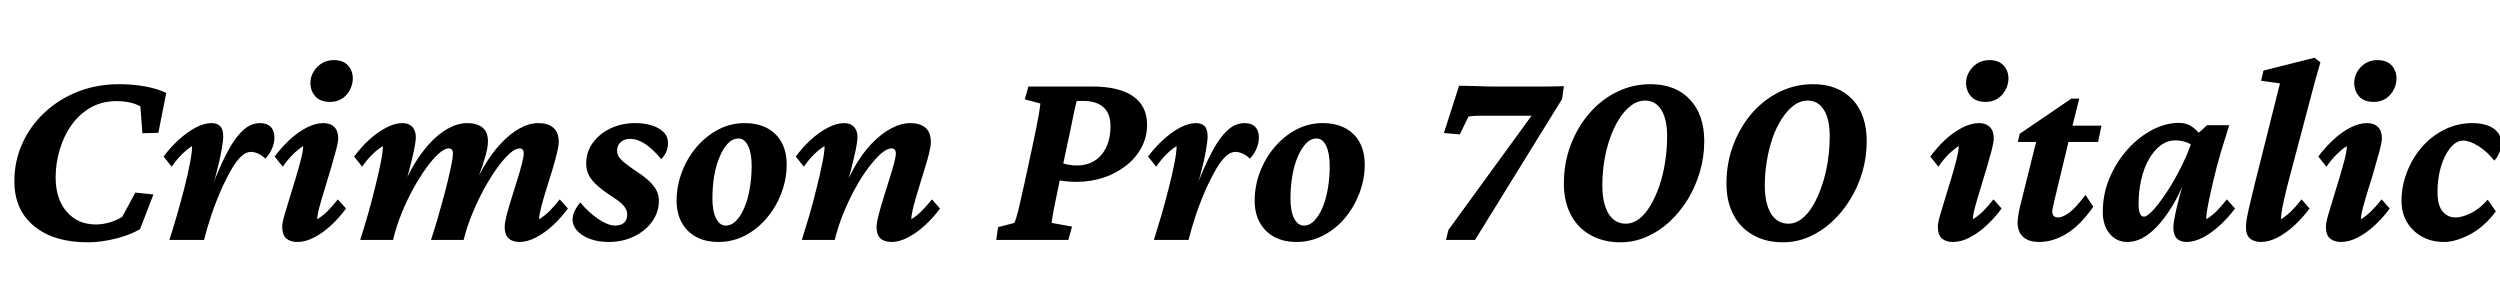 <svg xmlns="http://www.w3.org/2000/svg" xmlns:xlink="http://www.w3.org/1999/xlink" width="224.203" height="26.672"><path fill="black" d="M7.90 21.73L7.90 21.73Q4.80 21.73 3.05 20.27Q1.29 18.82 1.29 16.27L1.29 16.27Q1.29 14.41 2.02 12.83Q2.74 11.25 4.02 10.07Q5.30 8.88 7.01 8.21Q8.72 7.55 10.69 7.55L10.69 7.55Q11.95 7.55 13.07 7.76Q14.18 7.97 14.91 8.34L14.91 8.34L14.20 11.91L12.77 11.95L12.59 9.54Q12.16 9.30 11.63 9.19Q11.09 9.07 10.45 9.07L10.45 9.07Q9.16 9.07 8.14 9.64Q7.13 10.22 6.42 11.20Q5.72 12.19 5.36 13.41Q4.99 14.63 4.99 15.91L4.99 15.91Q4.99 17.84 5.98 18.98Q6.96 20.13 8.60 20.13L8.60 20.13Q9.23 20.13 9.89 19.93Q10.55 19.73 10.97 19.43L10.97 19.43L12.14 17.27L13.76 17.44L12.56 20.55Q11.91 20.93 11.10 21.19Q10.29 21.45 9.46 21.59Q8.63 21.73 7.90 21.73ZM22.50 13.62L22.50 13.62Q22.08 13.62 21.66 14.00Q21.23 14.39 20.82 15.08Q20.41 15.77 19.97 16.71L19.97 16.71Q19.41 17.95 18.97 19.24Q18.54 20.53 18.30 21.52L18.30 21.52L15.19 21.52Q15.52 20.51 15.87 19.29Q16.22 18.07 16.54 16.84Q16.85 15.61 17.04 14.61Q17.23 13.62 17.23 13.10L17.23 13.10Q16.78 13.38 16.32 13.83Q15.87 14.27 15.40 14.95L15.40 14.95L14.67 14.04Q15.26 13.24 16.01 12.55Q16.76 11.86 17.53 11.45Q18.30 11.04 18.96 11.04L18.96 11.04Q19.48 11.04 19.75 11.32Q20.02 11.60 20.02 12.26L20.02 12.26Q20.02 12.61 19.86 13.50Q19.71 14.39 19.34 15.77Q18.96 17.16 18.23 19.01L18.23 19.01L18.14 19.01Q18.75 17.39 19.32 15.96Q19.90 14.53 20.51 13.42Q21.12 12.30 21.81 11.67Q22.50 11.04 23.34 11.04L23.34 11.04Q23.95 11.04 24.28 11.38Q24.61 11.72 24.61 12.33L24.61 12.33Q24.61 12.80 24.40 13.31Q24.19 13.83 23.79 14.23L23.79 14.23Q23.53 13.95 23.17 13.78Q22.80 13.62 22.50 13.62ZM26.67 21.70L26.67 21.70Q26.04 21.70 25.68 21.39Q25.31 21.07 25.31 20.34L25.31 20.34Q25.31 19.99 25.51 19.29Q25.71 18.59 25.99 17.70Q26.27 16.80 26.54 15.90Q26.81 15 27 14.25Q27.19 13.50 27.19 13.10L27.19 13.10Q26.74 13.38 26.29 13.83Q25.83 14.27 25.36 14.95L25.36 14.95L24.63 14.04Q25.22 13.24 25.96 12.55Q26.70 11.86 27.49 11.45Q28.29 11.04 28.99 11.04L28.99 11.04Q29.63 11.04 29.98 11.39Q30.33 11.74 30.33 12.40L30.33 12.40Q30.33 12.75 30.14 13.46Q29.95 14.18 29.68 15.09Q29.41 16.01 29.13 16.91Q28.85 17.81 28.65 18.55Q28.45 19.29 28.45 19.66L28.45 19.66Q28.92 19.38 29.38 18.93Q29.84 18.47 30.30 17.88L30.30 17.88L31.03 18.70Q30.45 19.50 29.71 20.19Q28.97 20.88 28.18 21.29Q27.40 21.70 26.67 21.70ZM29.60 9.14L29.60 9.14Q28.73 9.14 28.29 8.65Q27.84 8.16 27.84 7.43L27.84 7.43Q27.84 6.91 28.11 6.45Q28.38 5.98 28.85 5.68Q29.32 5.39 29.93 5.39L29.93 5.39Q30.77 5.39 31.21 5.87Q31.64 6.35 31.64 7.03L31.64 7.03Q31.64 7.57 31.38 8.06Q31.13 8.55 30.67 8.85Q30.21 9.14 29.60 9.14ZM46.59 21.70L46.59 21.70Q45.96 21.70 45.61 21.38Q45.26 21.05 45.26 20.37L45.26 20.37Q45.26 19.99 45.43 19.31Q45.61 18.63 45.87 17.80Q46.13 16.97 46.38 16.16Q46.64 15.35 46.80 14.70Q46.97 14.04 46.97 13.76L46.97 13.76Q46.97 13.31 46.59 13.31L46.59 13.31Q46.22 13.31 45.70 13.77Q45.19 14.23 44.60 15.04Q44.02 15.84 43.44 16.89Q42.87 17.93 42.38 19.11Q41.88 20.30 41.58 21.52L41.58 21.52L38.65 21.52Q38.91 20.74 39.18 19.83Q39.45 18.91 39.70 17.99Q39.96 17.06 40.16 16.22Q40.36 15.38 40.49 14.73Q40.62 14.09 40.62 13.76L40.62 13.76Q40.62 13.31 40.22 13.31L40.22 13.31Q39.87 13.31 39.34 13.78Q38.81 14.25 38.23 15.06Q37.64 15.87 37.07 16.91Q36.49 17.95 36.01 19.14Q35.53 20.32 35.25 21.52L35.25 21.52L32.30 21.52Q32.63 20.51 32.98 19.29Q33.33 18.07 33.63 16.84Q33.94 15.61 34.14 14.61Q34.34 13.62 34.34 13.10L34.34 13.10Q33.87 13.38 33.41 13.83Q32.95 14.27 32.48 14.95L32.48 14.95L31.76 14.04Q32.34 13.24 33.09 12.55Q33.84 11.86 34.63 11.45Q35.41 11.04 36.09 11.04L36.09 11.04Q36.66 11.04 36.97 11.37Q37.29 11.70 37.29 12.30L37.29 12.30Q37.29 12.66 37.14 13.42Q36.98 14.18 36.68 15.34Q36.38 16.50 35.88 18.05L35.88 18.05L35.70 18.05Q36.19 16.45 36.90 15.16Q37.62 13.88 38.45 12.95Q39.28 12.02 40.17 11.53Q41.06 11.04 41.91 11.04L41.91 11.04Q42.77 11.04 43.27 11.44Q43.76 11.84 43.76 12.68L43.76 12.68Q43.76 13.17 43.55 13.95Q43.34 14.72 42.95 15.74Q42.56 16.76 42.02 18.05L42.02 18.05L41.91 18.05Q42.56 16.38 43.31 15.08Q44.06 13.78 44.91 12.88Q45.75 11.98 46.61 11.51Q47.46 11.04 48.28 11.04L48.28 11.04Q49.13 11.04 49.62 11.45Q50.11 11.86 50.11 12.75L50.11 12.75Q50.11 13.10 49.93 13.80Q49.76 14.51 49.50 15.35Q49.24 16.20 48.97 17.05Q48.70 17.91 48.53 18.60Q48.35 19.29 48.35 19.66L48.35 19.66Q48.82 19.38 49.28 18.93Q49.73 18.47 50.20 17.88L50.20 17.88L50.93 18.70Q50.34 19.50 49.61 20.19Q48.87 20.88 48.08 21.29Q47.30 21.70 46.59 21.70ZM54.59 21.70L54.59 21.70Q53.63 21.70 52.89 21.42Q52.15 21.14 51.75 20.68Q51.35 20.23 51.35 19.71L51.35 19.71Q51.35 19.29 51.55 18.89Q51.75 18.49 52.05 18.16L52.05 18.16Q52.80 19.08 53.67 19.65Q54.54 20.23 55.17 20.23L55.17 20.23Q55.66 20.23 55.96 19.98Q56.25 19.73 56.25 19.22L56.25 19.22Q56.25 18.82 55.93 18.45Q55.62 18.07 54.61 17.44L54.61 17.44Q53.88 16.95 53.43 16.51Q52.97 16.08 52.77 15.63Q52.57 15.19 52.57 14.67L52.57 14.67Q52.57 13.62 53.17 12.80Q53.77 11.98 54.76 11.51Q55.76 11.04 56.98 11.04L56.98 11.04Q57.77 11.04 58.43 11.24Q59.09 11.44 59.50 11.84Q59.91 12.23 59.91 12.84L59.91 12.84Q59.91 13.29 59.74 13.64Q59.58 13.99 59.30 14.27L59.30 14.27Q58.50 13.31 57.81 12.88Q57.12 12.45 56.53 12.45L56.53 12.45Q55.99 12.45 55.66 12.75Q55.34 13.05 55.34 13.50L55.34 13.50Q55.34 13.78 55.48 14.03Q55.62 14.27 56.00 14.59Q56.39 14.91 57.12 15.40L57.12 15.40Q57.87 15.89 58.29 16.31Q58.71 16.73 58.90 17.13Q59.09 17.53 59.09 18L59.09 18Q59.09 19.03 58.48 19.88Q57.87 20.72 56.85 21.21Q55.83 21.70 54.59 21.70ZM64.43 21.70L64.43 21.70Q63.28 21.70 62.44 21.25Q61.59 20.79 61.14 19.96Q60.68 19.13 60.68 18L60.68 18Q60.68 16.66 61.16 15.41Q61.64 14.16 62.48 13.17Q63.33 12.19 64.43 11.61Q65.53 11.04 66.77 11.04L66.77 11.04Q67.92 11.04 68.78 11.48Q69.63 11.93 70.09 12.76Q70.55 13.59 70.55 14.77L70.55 14.77Q70.55 16.08 70.07 17.33Q69.59 18.59 68.75 19.57Q67.92 20.55 66.81 21.13Q65.70 21.70 64.43 21.70ZM65.09 20.23L65.09 20.23Q65.60 20.23 66.02 19.79Q66.45 19.36 66.76 18.61Q67.08 17.86 67.24 16.89Q67.41 15.91 67.41 14.88L67.41 14.88Q67.41 13.73 67.09 13.08Q66.77 12.42 66.23 12.42L66.23 12.42Q65.70 12.42 65.27 12.87Q64.85 13.31 64.54 14.06Q64.22 14.81 64.05 15.77Q63.89 16.73 63.89 17.79L63.89 17.79Q63.89 18.96 64.22 19.59Q64.55 20.23 65.09 20.23ZM79.97 21.70L79.97 21.70Q79.31 21.70 78.96 21.38Q78.61 21.05 78.61 20.37L78.61 20.37Q78.61 19.99 78.79 19.31Q78.96 18.63 79.22 17.80Q79.48 16.97 79.73 16.16Q79.99 15.35 80.17 14.70Q80.34 14.04 80.34 13.76L80.34 13.76Q80.34 13.31 79.95 13.31L79.95 13.31Q79.55 13.31 79.02 13.77Q78.49 14.23 77.88 15.04Q77.27 15.84 76.70 16.89Q76.13 17.93 75.64 19.11Q75.16 20.30 74.86 21.52L74.86 21.52L71.91 21.52Q72.23 20.51 72.59 19.29Q72.94 18.07 73.24 16.84Q73.55 15.61 73.75 14.61Q73.95 13.62 73.95 13.10L73.95 13.10Q73.48 13.38 73.02 13.83Q72.56 14.27 72.09 14.95L72.09 14.95L71.37 14.04Q71.95 13.24 72.70 12.55Q73.45 11.86 74.24 11.45Q75.02 11.04 75.70 11.04L75.70 11.04Q76.27 11.04 76.58 11.37Q76.90 11.70 76.90 12.30L76.90 12.30Q76.90 12.63 76.75 13.41Q76.59 14.18 76.29 15.34Q75.98 16.50 75.49 18.05L75.49 18.05L75.30 18.05Q75.82 16.43 76.55 15.13Q77.27 13.83 78.14 12.91Q79.01 12 79.91 11.52Q80.81 11.04 81.63 11.04L81.63 11.04Q82.50 11.04 82.99 11.45Q83.48 11.86 83.48 12.75L83.48 12.75Q83.48 13.10 83.31 13.80Q83.13 14.51 82.86 15.35Q82.59 16.20 82.34 17.05Q82.08 17.91 81.90 18.60Q81.73 19.29 81.73 19.66L81.73 19.66Q82.20 19.38 82.65 18.93Q83.11 18.47 83.58 17.88L83.58 17.88L84.30 18.70Q83.72 19.50 82.97 20.19Q82.22 20.88 81.43 21.29Q80.65 21.70 79.97 21.70ZM95.81 21.52L89.34 21.52L89.51 20.37L90.98 19.99Q91.13 19.62 91.28 19.03Q91.43 18.45 91.58 17.74Q91.73 17.04 91.88 16.41L91.88 16.41L92.65 12.84Q92.98 11.27 93.13 10.44Q93.28 9.61 93.30 9.28L93.30 9.28L91.90 8.91L92.23 7.76L97.95 7.76Q100.36 7.76 101.61 8.63Q102.87 9.49 102.87 11.20L102.87 11.20Q102.87 12.30 102.36 13.24Q101.86 14.18 100.97 14.87Q100.08 15.56 98.94 15.94Q97.80 16.31 96.49 16.31L96.49 16.31Q96 16.31 95.52 16.25Q95.04 16.20 94.69 16.10L94.69 16.10L95.04 14.55Q95.32 14.67 95.72 14.75Q96.12 14.84 96.56 14.84L96.56 14.84Q97.97 14.84 98.78 13.88Q99.59 12.91 99.59 11.32L99.59 11.32Q99.59 10.17 98.95 9.61Q98.32 9.05 97.13 9.05L97.13 9.05L96.56 9.05Q96.52 9.23 96.40 9.73Q96.28 10.22 96.13 11.00Q95.98 11.79 95.74 12.84L95.74 12.84L94.99 16.41Q94.69 17.81 94.52 18.70Q94.36 19.59 94.31 19.99L94.31 19.99L96.14 20.32L95.81 21.52ZM110.79 13.62L110.79 13.62Q110.37 13.62 109.95 14.00Q109.52 14.39 109.11 15.08Q108.70 15.77 108.26 16.71L108.26 16.71Q107.70 17.95 107.26 19.24Q106.83 20.53 106.59 21.52L106.59 21.52L103.48 21.52Q103.80 20.51 104.16 19.29Q104.51 18.07 104.82 16.84Q105.14 15.61 105.33 14.61Q105.52 13.62 105.52 13.10L105.52 13.10Q105.07 13.38 104.61 13.83Q104.16 14.27 103.69 14.95L103.69 14.95L102.96 14.04Q103.55 13.24 104.30 12.55Q105.05 11.86 105.82 11.45Q106.59 11.04 107.25 11.04L107.25 11.04Q107.77 11.04 108.04 11.32Q108.30 11.60 108.30 12.26L108.30 12.26Q108.30 12.61 108.15 13.50Q108 14.39 107.63 15.77Q107.25 17.16 106.52 19.01L106.52 19.01L106.43 19.01Q107.04 17.39 107.61 15.96Q108.19 14.53 108.80 13.42Q109.41 12.30 110.10 11.67Q110.79 11.04 111.63 11.04L111.63 11.04Q112.24 11.04 112.57 11.38Q112.90 11.72 112.90 12.33L112.90 12.33Q112.90 12.80 112.69 13.31Q112.48 13.83 112.08 14.23L112.08 14.23Q111.82 13.95 111.46 13.78Q111.09 13.62 110.79 13.62ZM116.27 21.70L116.27 21.70Q115.13 21.70 114.28 21.25Q113.44 20.79 112.98 19.96Q112.52 19.13 112.52 18L112.52 18Q112.52 16.66 113.00 15.41Q113.48 14.16 114.33 13.17Q115.17 12.19 116.27 11.61Q117.38 11.04 118.62 11.04L118.62 11.04Q119.77 11.04 120.62 11.48Q121.48 11.93 121.93 12.76Q122.39 13.59 122.39 14.77L122.39 14.77Q122.39 16.08 121.91 17.33Q121.43 18.59 120.60 19.57Q119.77 20.55 118.65 21.13Q117.54 21.70 116.27 21.70ZM116.93 20.23L116.93 20.23Q117.45 20.23 117.87 19.79Q118.29 19.36 118.61 18.61Q118.92 17.86 119.09 16.89Q119.25 15.91 119.25 14.88L119.25 14.88Q119.25 13.73 118.93 13.08Q118.62 12.42 118.08 12.42L118.08 12.42Q117.54 12.42 117.12 12.87Q116.70 13.31 116.38 14.06Q116.06 14.81 115.90 15.77Q115.73 16.73 115.73 17.79L115.73 17.79Q115.73 18.96 116.06 19.59Q116.39 20.23 116.93 20.23ZM140.09 8.88L132.28 21.52L129.68 21.52L129.89 20.63L138.05 9.42L138 10.38L132.94 10.38Q132.68 10.38 132.32 10.39Q131.95 10.41 131.70 10.45L131.70 10.45L130.92 12.05L129.49 11.93L130.85 7.69Q131.11 7.69 131.52 7.70Q131.93 7.71 132.40 7.72Q132.87 7.73 133.30 7.75Q133.73 7.76 134.02 7.76L134.02 7.76L138.47 7.76Q138.89 7.76 139.35 7.75Q139.80 7.73 140.25 7.73L140.25 7.73L140.09 8.88ZM145.34 21.73L145.34 21.73Q143.79 21.73 142.64 21.08Q141.49 20.44 140.87 19.25Q140.25 18.07 140.25 16.45L140.25 16.45Q140.25 14.63 140.86 13.01Q141.47 11.39 142.54 10.16Q143.60 8.93 145.01 8.24Q146.41 7.55 148.01 7.55L148.01 7.55Q150.26 7.55 151.55 8.92Q152.84 10.29 152.84 12.66L152.84 12.66Q152.84 14.09 152.44 15.43Q152.04 16.78 151.34 17.92Q150.63 19.05 149.70 19.91Q148.76 20.77 147.64 21.25Q146.53 21.73 145.34 21.73ZM145.80 20.06L145.80 20.06Q146.44 20.06 147 19.63Q147.56 19.20 148.02 18.42Q148.48 17.65 148.82 16.65Q149.16 15.66 149.33 14.52Q149.51 13.38 149.51 12.21L149.51 12.21Q149.51 10.69 148.99 9.86Q148.48 9.02 147.54 9.02L147.54 9.02Q146.86 9.02 146.27 9.47Q145.69 9.91 145.21 10.66Q144.73 11.41 144.39 12.39Q144.05 13.36 143.87 14.45Q143.70 15.54 143.70 16.64L143.70 16.64Q143.70 18.23 144.25 19.15Q144.80 20.06 145.80 20.06ZM159.91 21.73L159.91 21.73Q158.37 21.73 157.22 21.08Q156.07 20.44 155.45 19.25Q154.83 18.07 154.83 16.45L154.83 16.45Q154.83 14.63 155.44 13.01Q156.05 11.39 157.11 10.16Q158.18 8.93 159.59 8.24Q160.99 7.55 162.59 7.55L162.59 7.55Q164.84 7.55 166.13 8.92Q167.41 10.29 167.41 12.66L167.41 12.66Q167.41 14.09 167.02 15.43Q166.62 16.78 165.91 17.92Q165.21 19.05 164.27 19.91Q163.34 20.77 162.22 21.25Q161.11 21.73 159.91 21.73ZM160.38 20.06L160.38 20.06Q161.02 20.06 161.58 19.63Q162.14 19.20 162.60 18.42Q163.05 17.65 163.39 16.65Q163.73 15.66 163.91 14.52Q164.09 13.38 164.09 12.21L164.09 12.21Q164.09 10.69 163.57 9.86Q163.05 9.02 162.12 9.02L162.12 9.02Q161.44 9.02 160.85 9.47Q160.27 9.91 159.79 10.66Q159.30 11.41 158.96 12.39Q158.63 13.36 158.45 14.45Q158.27 15.54 158.27 16.64L158.27 16.64Q158.27 18.23 158.82 19.15Q159.38 20.06 160.38 20.06ZM175.15 21.70L175.15 21.70Q174.52 21.70 174.15 21.39Q173.79 21.07 173.79 20.34L173.79 20.34Q173.79 19.99 173.99 19.29Q174.19 18.59 174.47 17.70Q174.75 16.80 175.02 15.90Q175.29 15 175.48 14.25Q175.66 13.50 175.66 13.10L175.66 13.10Q175.22 13.38 174.76 13.83Q174.30 14.27 173.84 14.95L173.84 14.95L173.11 14.04Q173.70 13.24 174.43 12.55Q175.17 11.86 175.97 11.45Q176.77 11.04 177.47 11.04L177.47 11.04Q178.10 11.04 178.45 11.39Q178.80 11.74 178.80 12.40L178.80 12.40Q178.80 12.75 178.62 13.46Q178.43 14.18 178.16 15.09Q177.89 16.01 177.61 16.91Q177.33 17.81 177.13 18.55Q176.93 19.29 176.93 19.66L176.93 19.66Q177.40 19.38 177.86 18.93Q178.31 18.47 178.78 17.88L178.78 17.88L179.51 18.70Q178.92 19.50 178.18 20.19Q177.45 20.88 176.66 21.29Q175.88 21.70 175.15 21.70ZM178.08 9.14L178.08 9.14Q177.21 9.14 176.77 8.65Q176.32 8.16 176.32 7.43L176.32 7.43Q176.32 6.91 176.59 6.45Q176.86 5.98 177.33 5.68Q177.80 5.39 178.41 5.39L178.41 5.39Q179.25 5.39 179.68 5.87Q180.12 6.35 180.12 7.03L180.12 7.03Q180.12 7.57 179.86 8.06Q179.60 8.55 179.14 8.85Q178.69 9.14 178.08 9.14ZM187.03 17.48L187.73 18.54Q186.59 20.18 185.36 20.94Q184.13 21.70 182.88 21.70L182.88 21.70Q181.95 21.70 181.44 21.25Q180.94 20.79 180.94 19.95L180.94 19.95Q180.94 19.69 181.00 19.34Q181.05 18.98 181.15 18.56L181.15 18.56L182.60 12.73L180.96 12.73L181.13 12L185.77 8.84L186.47 8.84L185.65 12.12L184.24 17.98Q184.15 18.40 184.10 18.61Q184.05 18.82 184.05 18.96L184.05 18.96Q184.05 19.50 184.57 19.50L184.57 19.50Q184.99 19.50 185.58 19.07Q186.16 18.63 187.03 17.48L187.03 17.48ZM188.16 12.73L184.41 12.73L184.69 11.27L188.46 11.27L188.16 12.73ZM190.80 21.70L190.80 21.70Q189.80 21.70 189.19 20.95Q188.58 20.20 188.58 19.03L188.58 19.03Q188.58 17.37 189.20 15.93Q189.82 14.48 190.83 13.37Q191.84 12.26 193.03 11.64Q194.23 11.02 195.40 11.02L195.40 11.02Q196.13 11.02 196.65 11.41Q197.18 11.81 197.72 12.52L197.72 12.52L196.88 13.27Q196.52 12.91 196.05 12.75Q195.59 12.59 195.09 12.59L195.09 12.59Q194.39 12.59 193.79 13.02Q193.20 13.45 192.74 14.24Q192.28 15.02 192.04 16.07Q191.79 17.11 191.79 18.33L191.79 18.33Q191.79 18.84 191.91 19.14Q192.02 19.43 192.28 19.43L192.28 19.43Q192.56 19.43 193.14 18.80Q193.71 18.16 194.39 17.12Q195.07 16.08 195.69 14.81Q196.31 13.55 196.71 12.26L196.71 12.26L197.11 11.98L197.93 11.23L199.92 11.23Q199.55 12.38 199.17 13.64Q198.80 14.91 198.52 16.10Q198.23 17.30 198.05 18.23Q197.86 19.17 197.86 19.66L197.86 19.66Q198.33 19.38 198.79 18.93Q199.24 18.47 199.71 17.88L199.71 17.88L200.44 18.70Q199.85 19.50 199.10 20.19Q198.35 20.88 197.58 21.29Q196.80 21.70 196.10 21.70L196.10 21.70Q195.52 21.70 195.21 21.38Q194.91 21.05 194.91 20.44L194.91 20.44Q194.91 20.06 195.05 19.35Q195.19 18.63 195.49 17.51Q195.80 16.38 196.31 14.72L196.31 14.72L196.52 14.72Q195.77 16.88 194.84 18.43Q193.90 19.99 192.87 20.85Q191.84 21.70 190.80 21.70ZM202.76 21.70L202.76 21.70Q202.13 21.70 201.77 21.38Q201.42 21.05 201.42 20.41L201.42 20.41Q201.42 20.11 201.47 19.77Q201.52 19.43 201.67 18.75Q201.82 18.07 202.15 16.73L202.15 16.73L204.47 7.48L202.78 7.24L202.99 6.33L207.56 5.18L208.10 5.58Q207.68 7.01 207.38 8.16Q207.07 9.30 206.81 10.31L206.81 10.31L205.10 16.78Q204.94 17.44 204.81 18.01Q204.68 18.59 204.62 19.01Q204.56 19.43 204.56 19.66L204.56 19.66Q205.03 19.38 205.49 18.93Q205.95 18.47 206.41 17.88L206.41 17.88L207.12 18.70Q206.53 19.50 205.79 20.19Q205.05 20.88 204.27 21.29Q203.48 21.70 202.76 21.70ZM209.95 21.70L209.95 21.70Q209.32 21.70 208.96 21.39Q208.59 21.07 208.59 20.34L208.59 20.34Q208.59 19.99 208.79 19.29Q208.99 18.59 209.27 17.70Q209.55 16.80 209.82 15.90Q210.09 15 210.28 14.25Q210.47 13.50 210.47 13.10L210.47 13.10Q210.02 13.38 209.57 13.83Q209.11 14.27 208.64 14.95L208.64 14.95L207.91 14.04Q208.50 13.24 209.24 12.55Q209.98 11.86 210.77 11.45Q211.57 11.04 212.27 11.04L212.27 11.04Q212.91 11.04 213.26 11.39Q213.61 11.74 213.61 12.40L213.61 12.40Q213.61 12.75 213.42 13.46Q213.23 14.18 212.96 15.09Q212.70 16.01 212.41 16.91Q212.13 17.81 211.93 18.55Q211.73 19.29 211.73 19.66L211.73 19.66Q212.20 19.38 212.66 18.93Q213.12 18.47 213.59 17.88L213.59 17.88L214.31 18.70Q213.73 19.50 212.99 20.19Q212.25 20.88 211.46 21.29Q210.68 21.70 209.95 21.70ZM212.88 9.14L212.88 9.14Q212.02 9.14 211.57 8.65Q211.13 8.16 211.13 7.43L211.13 7.43Q211.13 6.91 211.39 6.45Q211.66 5.98 212.13 5.68Q212.60 5.39 213.21 5.39L213.21 5.39Q214.05 5.39 214.49 5.87Q214.92 6.35 214.92 7.03L214.92 7.03Q214.92 7.57 214.66 8.06Q214.41 8.55 213.95 8.85Q213.49 9.14 212.88 9.14ZM220.90 12.61L220.90 12.61Q220.27 12.61 219.74 13.27Q219.21 13.92 218.89 15Q218.58 16.08 218.60 17.37L218.60 17.37Q218.63 18.47 219.07 18.98Q219.52 19.50 220.22 19.50L220.22 19.50Q220.78 19.50 221.57 19.13Q222.35 18.75 223.10 17.91L223.10 17.91L223.83 18.96Q222.77 20.37 221.48 21.04Q220.20 21.70 219.19 21.70L219.19 21.70Q218.11 21.70 217.25 21.25Q216.40 20.79 215.88 19.96Q215.37 19.13 215.37 18L215.37 18Q215.37 16.71 215.85 15.46Q216.33 14.20 217.18 13.21Q218.04 12.21 219.21 11.63Q220.38 11.04 221.74 11.04L221.74 11.04Q222.91 11.04 223.62 11.52Q224.32 12 224.32 12.89L224.32 12.89Q224.32 13.31 224.14 13.71Q223.97 14.11 223.69 14.41L223.69 14.41Q223.05 13.59 222.27 13.10Q221.48 12.61 220.90 12.61Z"/></svg>